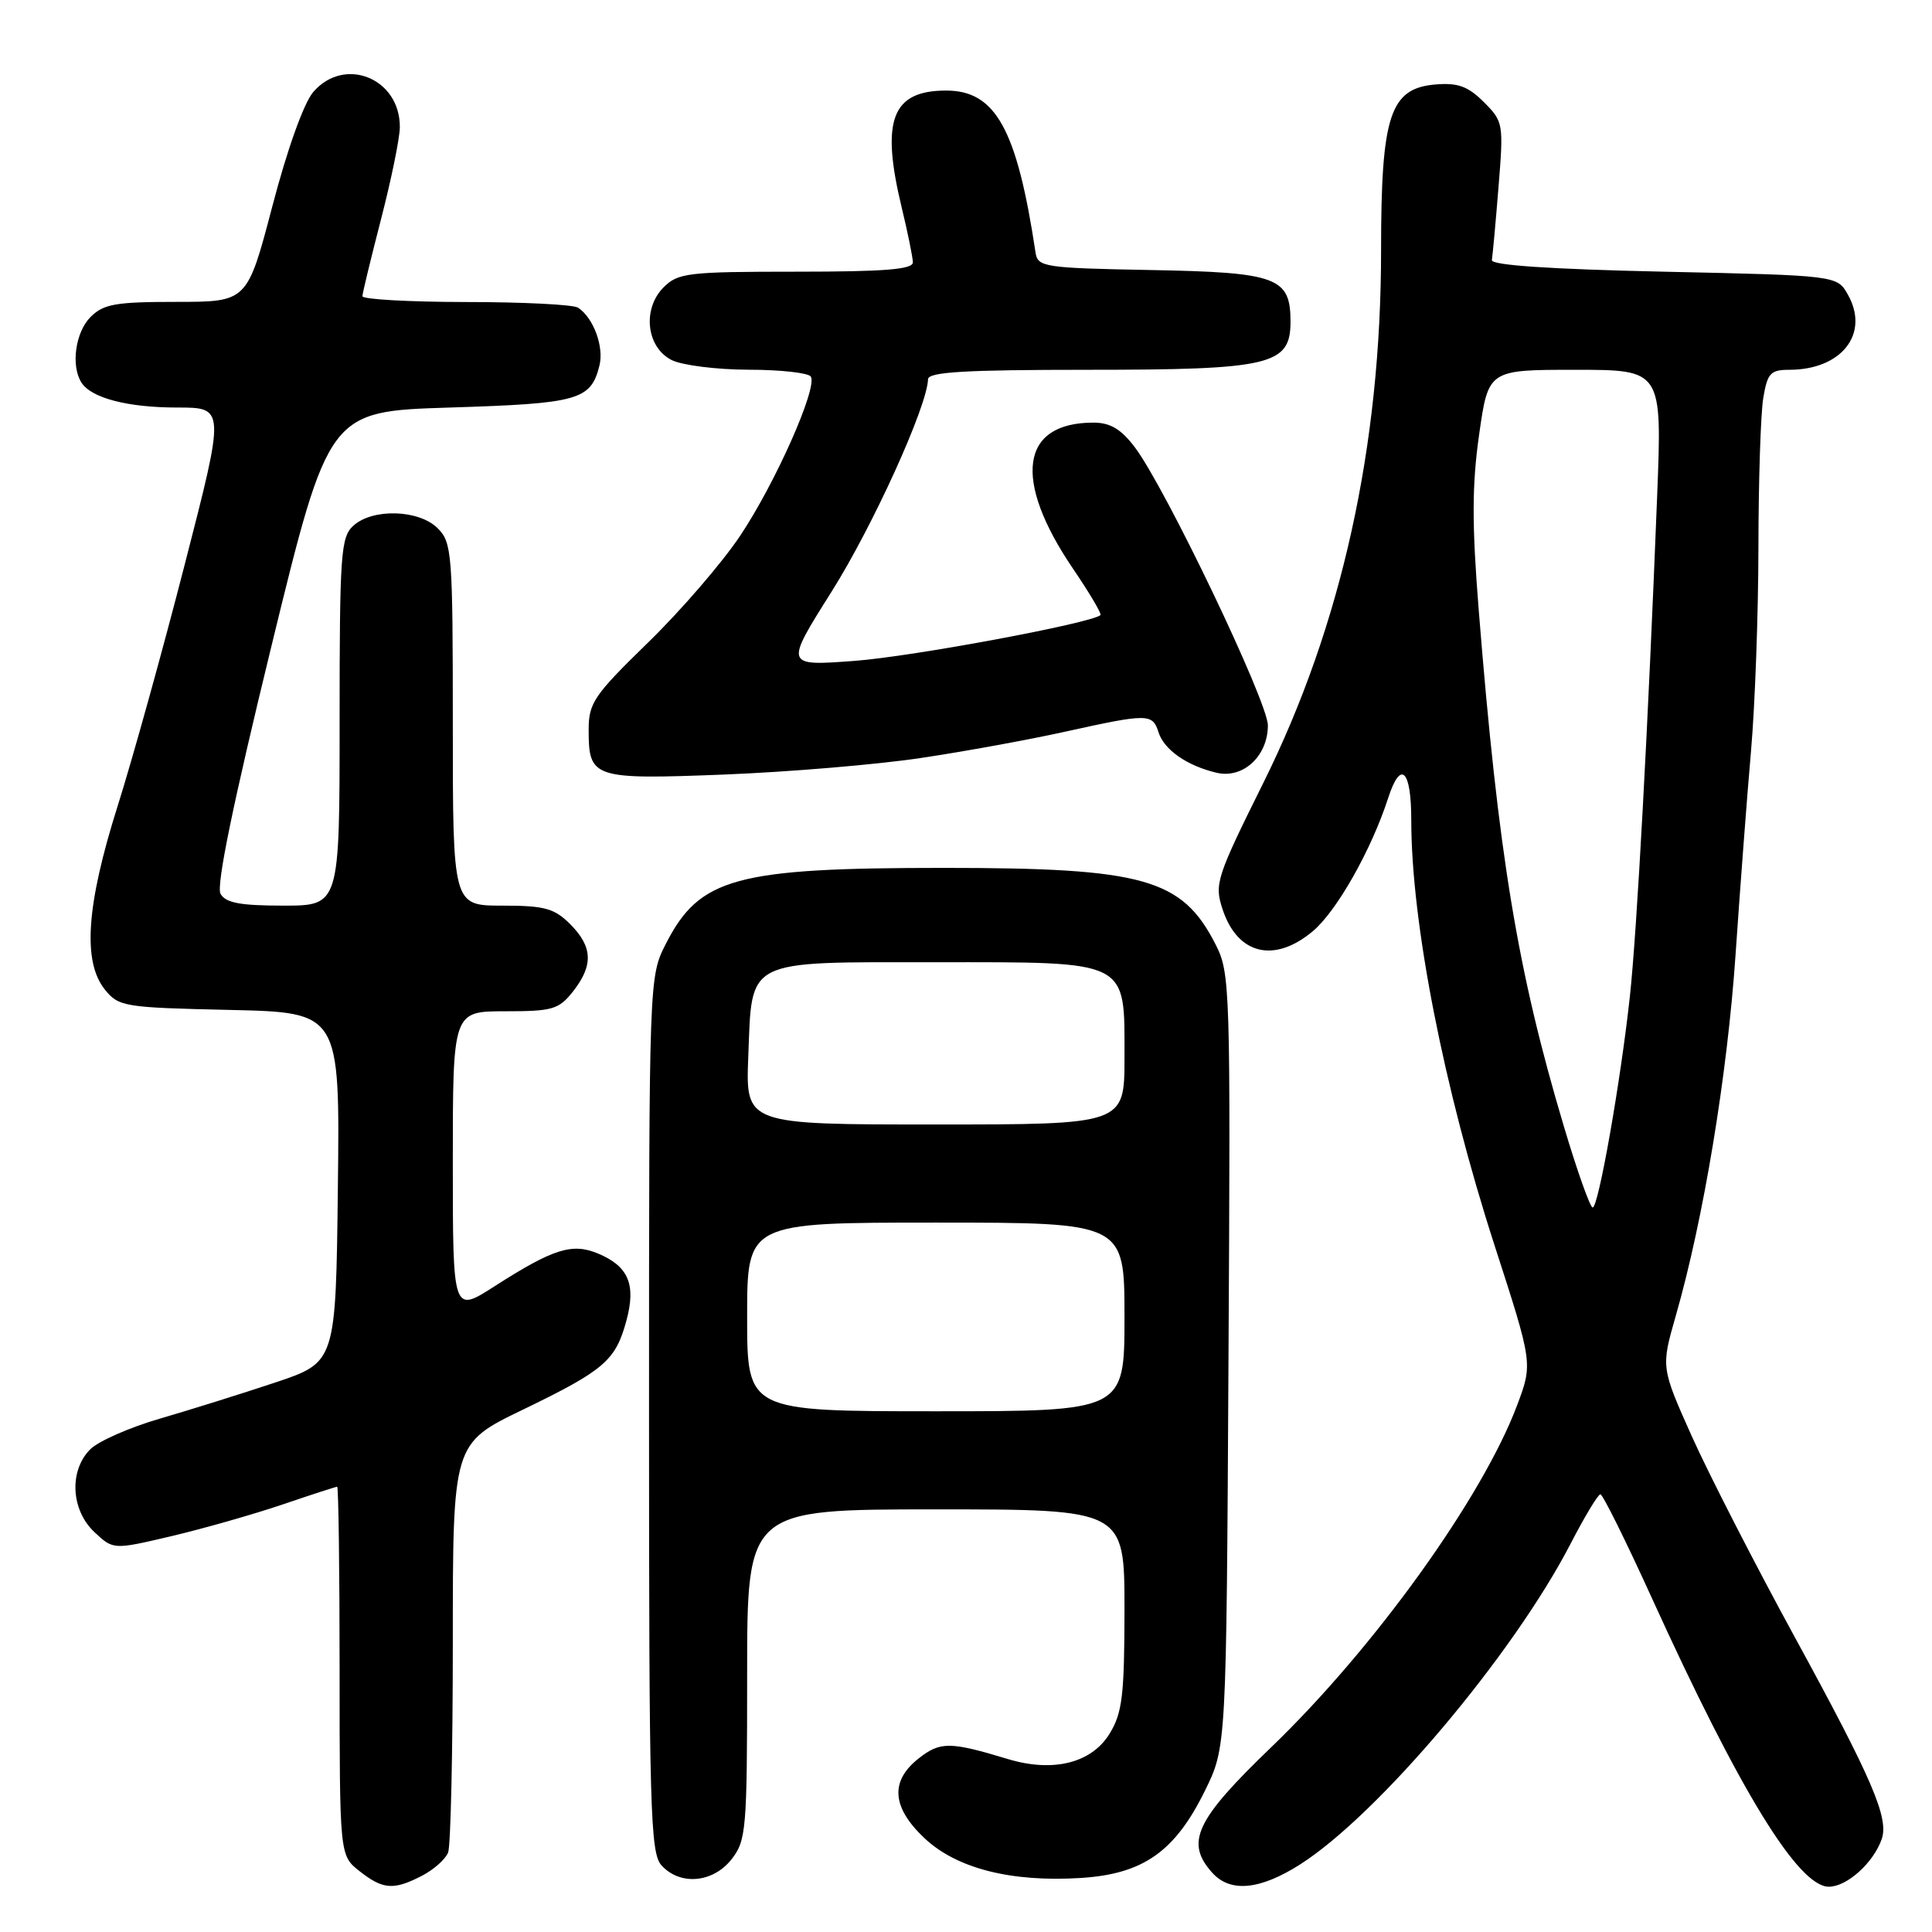 <?xml version="1.0" encoding="UTF-8" standalone="no"?>
<!DOCTYPE svg PUBLIC "-//W3C//DTD SVG 1.1//EN" "http://www.w3.org/Graphics/SVG/1.1/DTD/svg11.dtd" >
<svg xmlns="http://www.w3.org/2000/svg" xmlns:xlink="http://www.w3.org/1999/xlink" version="1.1" viewBox="0 0 256 256">
 <g >
 <path fill="currentColor"
d=" M 55.93 248.54 C 57.48 247.73 59.04 246.35 59.38 245.46 C 59.72 244.56 60.00 232.01 60.00 217.55 C 60.00 191.27 60.00 191.27 69.28 186.79 C 80.09 181.56 81.58 180.28 83.01 174.96 C 84.30 170.18 83.26 167.77 79.22 166.09 C 75.79 164.67 73.30 165.46 65.48 170.47 C 60.00 173.98 60.00 173.98 60.00 153.99 C 60.00 134.00 60.00 134.00 66.93 134.00 C 73.22 134.00 74.04 133.76 75.93 131.37 C 78.65 127.90 78.54 125.45 75.55 122.45 C 73.44 120.35 72.16 120.00 66.55 120.00 C 60.00 120.00 60.00 120.00 60.00 96.00 C 60.00 73.33 59.89 71.89 58.00 70.00 C 55.52 67.52 49.40 67.33 46.83 69.65 C 45.15 71.17 45.00 73.34 45.00 95.65 C 45.00 120.00 45.00 120.00 37.55 120.00 C 31.82 120.00 29.90 119.64 29.22 118.43 C 28.63 117.38 30.89 106.42 35.95 85.68 C 43.56 54.50 43.56 54.50 59.63 54.00 C 76.67 53.47 78.28 53.02 79.43 48.44 C 80.05 45.95 78.65 42.13 76.60 40.77 C 76.00 40.36 69.31 40.02 61.75 40.02 C 54.19 40.01 48.01 39.66 48.02 39.25 C 48.03 38.84 49.15 34.23 50.50 29.00 C 51.85 23.77 52.97 18.31 52.98 16.86 C 53.03 10.38 45.65 7.38 41.51 12.19 C 40.26 13.64 38.06 19.78 36.09 27.32 C 32.76 40.00 32.76 40.00 23.38 40.00 C 15.33 40.00 13.72 40.28 12.00 42.00 C 9.99 44.01 9.37 48.46 10.79 50.69 C 12.09 52.74 16.91 54.00 23.48 54.00 C 29.83 54.00 29.83 54.00 24.49 74.75 C 21.56 86.16 17.55 100.60 15.58 106.83 C 11.43 119.96 10.92 127.44 13.91 131.14 C 15.73 133.39 16.47 133.51 30.43 133.82 C 45.04 134.15 45.04 134.15 44.77 157.32 C 44.50 180.50 44.50 180.50 36.50 183.18 C 32.10 184.65 25.22 186.80 21.21 187.97 C 17.20 189.13 13.04 190.96 11.96 192.04 C 9.13 194.87 9.39 200.08 12.51 203.01 C 15.01 205.36 15.01 205.36 22.75 203.54 C 27.01 202.53 33.61 200.65 37.42 199.36 C 41.23 198.06 44.50 197.00 44.68 197.00 C 44.85 197.00 45.00 207.99 45.00 221.43 C 45.00 245.85 45.00 245.85 47.63 247.93 C 50.76 250.39 52.15 250.49 55.93 248.54 Z  M 172.22 247.08 C 182.60 240.49 200.51 219.27 208.15 204.48 C 209.99 200.92 211.75 198.01 212.06 198.00 C 212.37 198.00 215.44 204.19 218.88 211.75 C 230.52 237.34 238.29 250.00 242.33 250.00 C 244.72 250.00 248.22 246.86 249.33 243.71 C 250.32 240.92 248.10 235.76 237.84 216.97 C 232.59 207.36 226.45 195.38 224.19 190.35 C 220.09 181.19 220.09 181.19 222.05 174.35 C 225.73 161.52 228.87 142.53 229.97 126.50 C 230.57 117.70 231.49 105.55 232.02 99.50 C 232.55 93.45 232.99 81.30 233.00 72.50 C 233.01 63.70 233.30 54.81 233.64 52.75 C 234.19 49.45 234.60 49.00 237.08 49.00 C 244.02 49.00 247.76 44.23 244.87 39.07 C 243.43 36.50 243.43 36.50 220.46 36.00 C 205.33 35.67 197.56 35.14 197.68 34.46 C 197.78 33.88 198.18 29.53 198.56 24.79 C 199.24 16.38 199.20 16.11 196.62 13.53 C 194.53 11.44 193.19 10.95 190.24 11.19 C 184.18 11.69 183.00 15.25 183.00 33.15 C 183.00 59.18 177.76 82.87 167.40 103.73 C 161.16 116.30 160.89 117.14 162.00 120.49 C 163.98 126.50 168.86 127.68 173.98 123.37 C 177.14 120.70 181.71 112.62 183.94 105.74 C 185.60 100.62 187.00 101.96 187.00 108.68 C 187.00 122.24 191.31 144.22 198.03 165.00 C 203.10 180.66 203.10 180.66 201.05 186.14 C 196.46 198.41 182.08 218.41 168.41 231.55 C 158.39 241.19 157.01 244.14 160.65 248.17 C 163.03 250.80 166.93 250.43 172.22 247.08 Z  M 96.93 246.37 C 98.88 243.88 99.00 242.47 99.00 221.87 C 99.00 200.00 99.00 200.00 124.00 200.00 C 149.00 200.00 149.00 200.00 149.00 213.25 C 148.99 224.62 148.72 226.95 147.04 229.70 C 144.65 233.62 139.55 234.90 133.54 233.08 C 125.88 230.76 124.59 230.75 121.74 232.99 C 117.91 236.00 118.16 239.47 122.49 243.56 C 126.76 247.59 133.99 249.42 143.23 248.84 C 151.49 248.31 155.70 245.35 159.67 237.26 C 162.50 231.50 162.50 231.50 162.78 180.28 C 163.06 130.67 163.01 128.93 161.06 125.12 C 156.62 116.42 151.57 115.00 125.09 115.00 C 97.48 115.00 92.71 116.30 88.25 125.02 C 86.00 129.42 86.00 129.42 86.00 187.38 C 86.00 239.91 86.16 245.51 87.65 247.17 C 90.11 249.88 94.46 249.50 96.93 246.37 Z  M 122.00 100.44 C 127.78 99.58 136.43 98.00 141.24 96.93 C 152.11 94.53 152.72 94.53 153.51 97.03 C 154.25 99.36 157.30 101.48 161.23 102.40 C 164.73 103.21 168.00 100.17 168.00 96.11 C 168.00 93.00 154.41 64.59 150.36 59.25 C 148.54 56.85 147.11 56.00 144.88 56.00 C 135.21 56.00 134.16 63.54 142.17 75.34 C 144.36 78.56 146.00 81.33 145.82 81.50 C 144.70 82.56 120.92 87.00 113.23 87.57 C 103.97 88.26 103.97 88.26 110.20 78.38 C 115.66 69.71 122.87 53.83 122.97 50.25 C 122.99 49.29 127.89 49.00 144.05 49.00 C 168.39 49.00 171.00 48.38 171.00 42.63 C 171.00 36.74 169.25 36.09 152.46 35.78 C 138.40 35.52 137.51 35.38 137.22 33.50 C 134.76 17.13 131.93 12.00 125.37 12.00 C 118.17 12.00 116.68 15.91 119.48 27.50 C 120.28 30.80 120.94 34.06 120.96 34.75 C 120.99 35.70 117.25 36.00 105.50 36.00 C 91.19 36.00 89.84 36.16 87.94 38.06 C 85.08 40.92 85.64 46.02 89.00 47.71 C 90.38 48.40 94.96 48.98 99.19 48.99 C 103.42 48.99 107.13 49.41 107.44 49.90 C 108.35 51.38 102.74 64.02 98.07 71.00 C 95.68 74.58 90.19 80.94 85.86 85.15 C 78.70 92.12 78.00 93.15 78.00 96.70 C 78.00 103.13 78.54 103.31 96.00 102.63 C 104.53 102.29 116.22 101.31 122.00 100.44 Z  M 207.22 149.25 C 201.07 128.63 198.54 113.33 195.94 80.85 C 195.03 69.45 195.04 64.29 195.99 57.60 C 197.21 49.00 197.21 49.00 208.72 49.00 C 220.24 49.00 220.24 49.00 219.58 65.75 C 218.37 96.50 216.90 123.41 215.97 132.00 C 214.74 143.33 211.80 160.00 211.04 160.00 C 210.70 160.00 208.98 155.16 207.22 149.25 Z  M 99.00 174.50 C 99.00 162.00 99.00 162.00 124.00 162.00 C 149.00 162.00 149.00 162.00 149.00 174.50 C 149.00 187.00 149.00 187.00 124.00 187.00 C 99.00 187.00 99.00 187.00 99.00 174.50 Z  M 99.15 140.03 C 99.66 126.93 98.53 127.50 123.93 127.50 C 149.84 127.50 149.00 127.08 149.00 140.15 C 149.00 149.00 149.00 149.00 123.90 149.00 C 98.80 149.00 98.80 149.00 99.15 140.03 Z "/>
</g>
</svg>